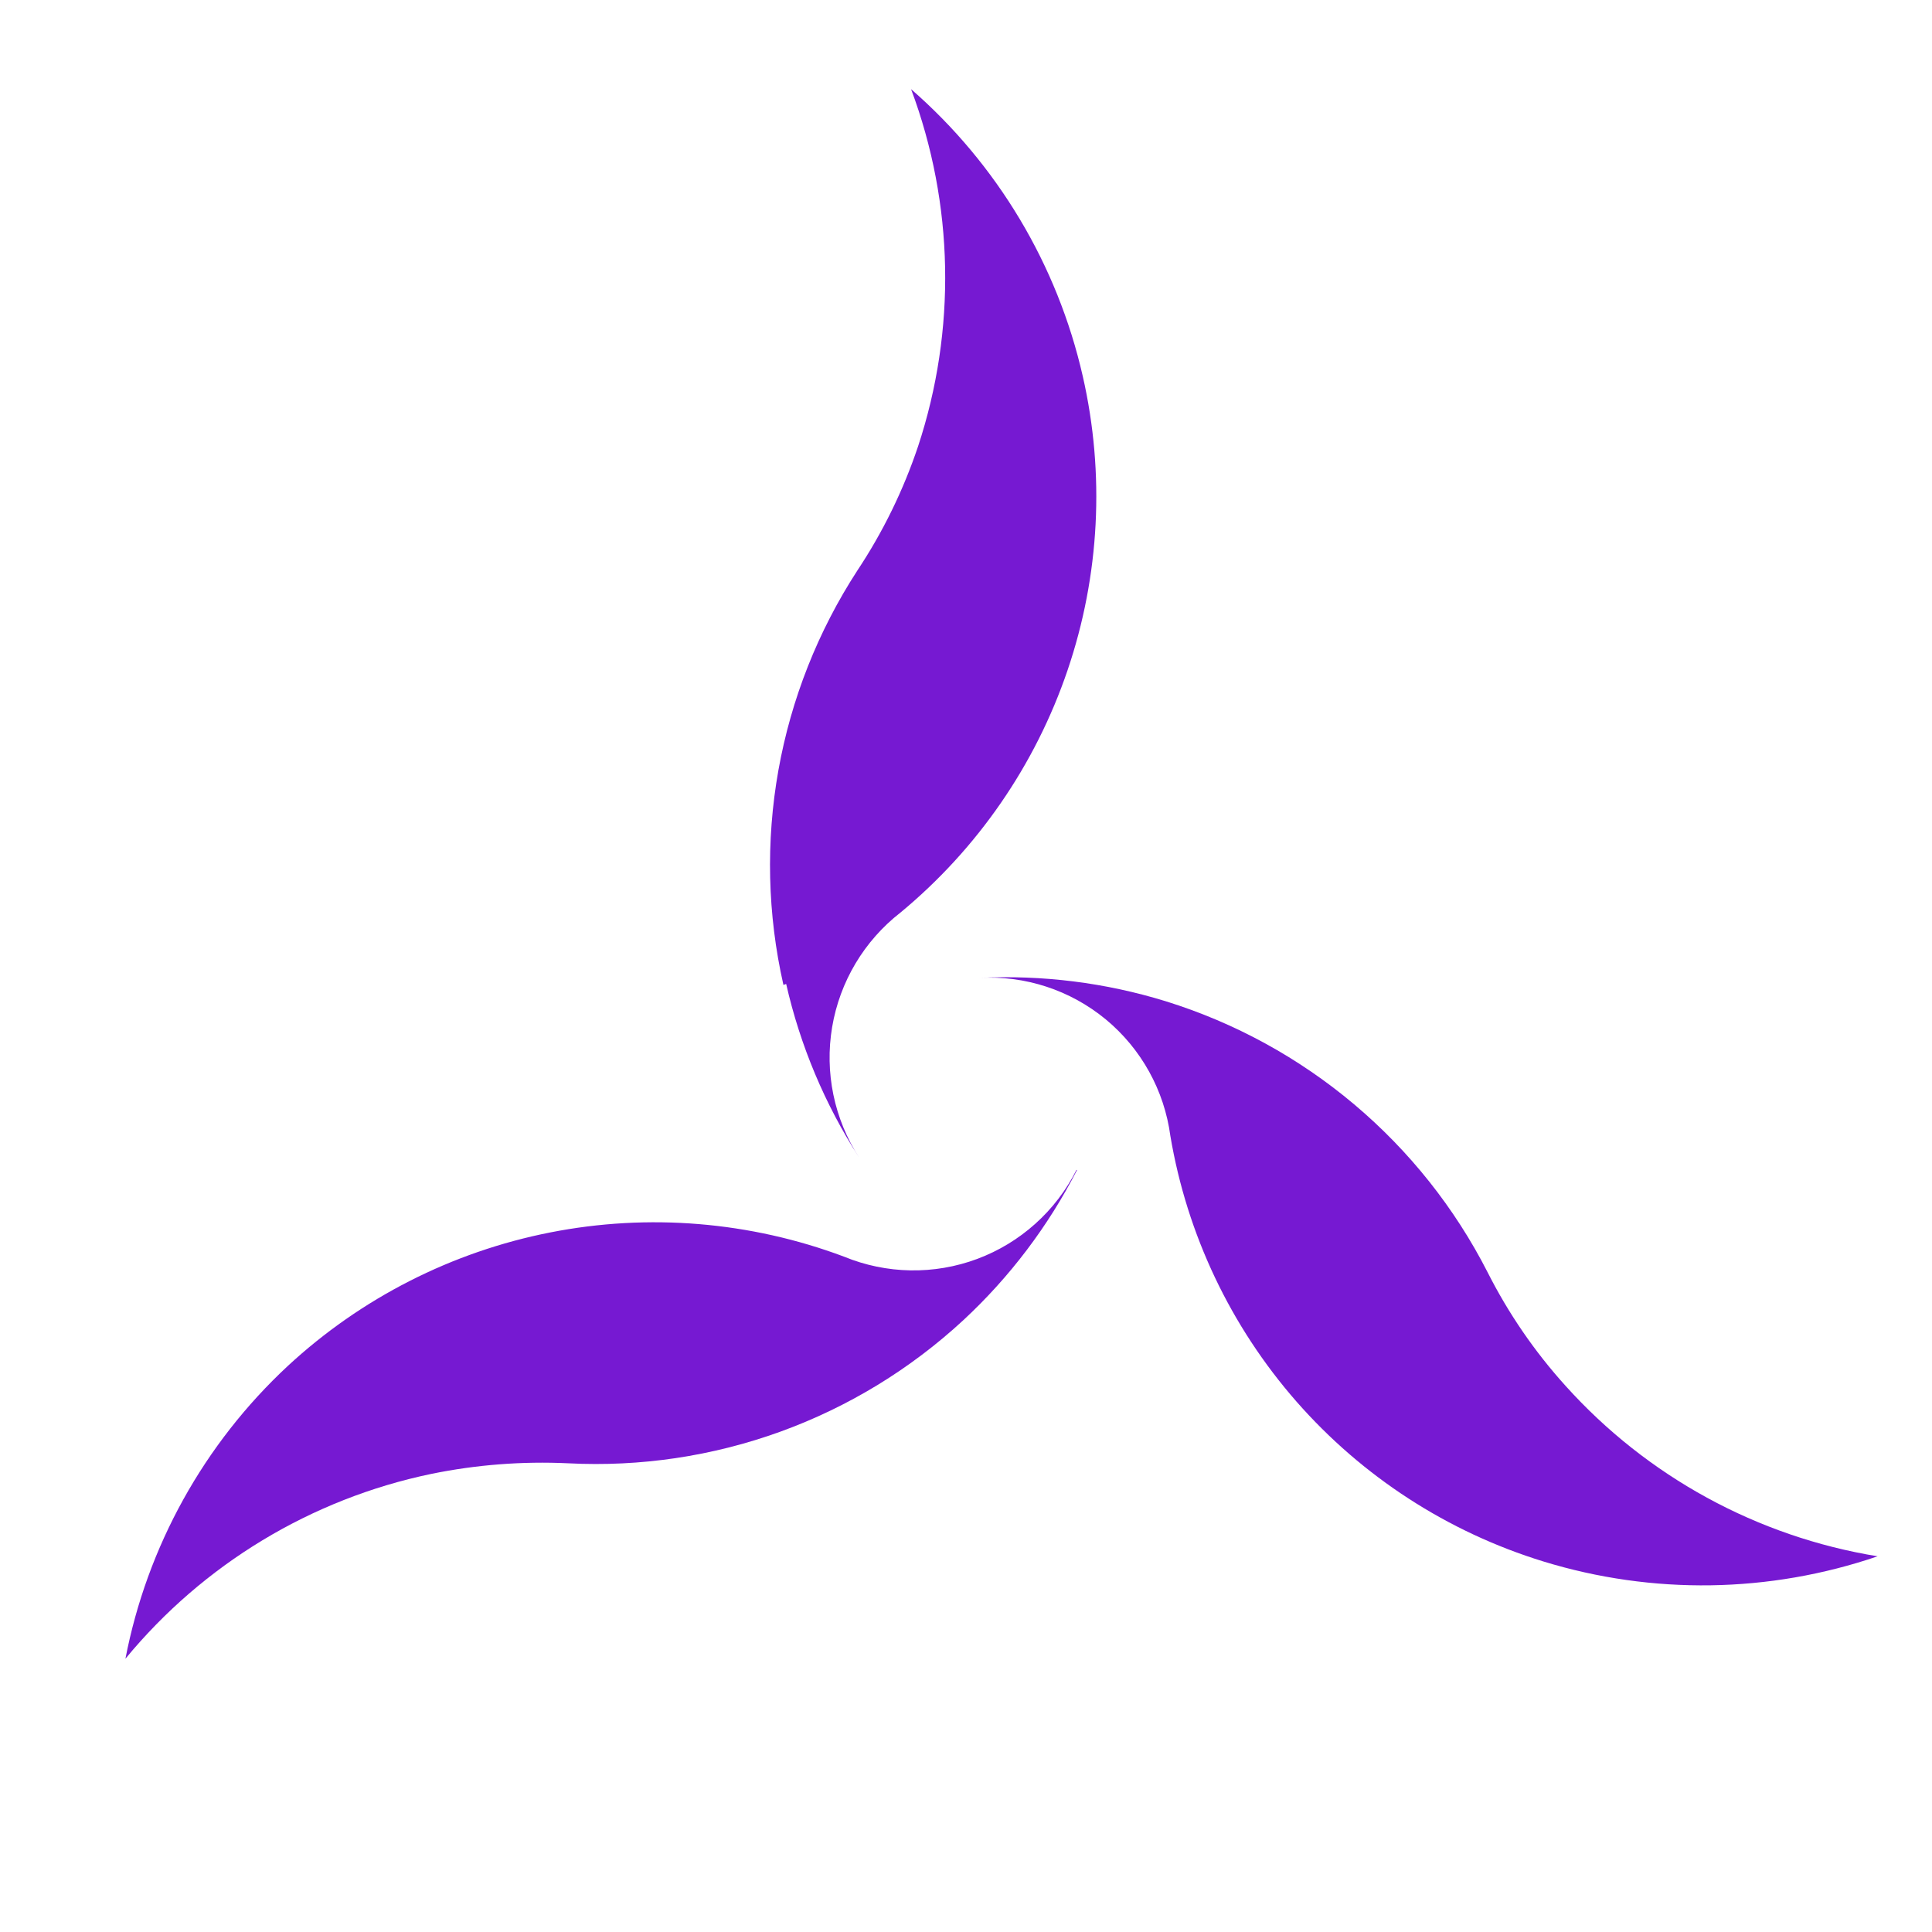 <svg width="50" height="50" viewBox="0 0 50 50" fill="none" xmlns="http://www.w3.org/2000/svg">
<g clip-path="url(#clip0)">
<g opacity="0.1">
</g>
<path d="M40.515 35.864C39.716 34.98 39.039 33.993 38.501 32.93C37.651 31.264 36.476 29.785 35.045 28.58C33.615 27.375 31.957 26.468 30.171 25.913C28.609 25.431 26.974 25.226 25.341 25.308C26.53 25.24 27.7 25.624 28.618 26.382C29.535 27.141 30.132 28.218 30.289 29.398C30.719 31.948 31.849 34.328 33.553 36.273C35.258 38.218 37.469 39.65 39.941 40.41C42.767 41.279 45.795 41.232 48.593 40.277C45.476 39.769 42.627 38.212 40.515 35.864Z" fill="#7619D2"/>
<path d="M20.346 25.465C20.709 27.061 21.348 28.581 22.234 29.957C21.587 28.957 21.338 27.752 21.536 26.579C21.734 25.405 22.365 24.348 23.304 23.617C25.298 21.967 26.795 19.797 27.628 17.347C28.461 14.897 28.598 12.264 28.023 9.741C27.367 6.855 25.811 4.252 23.579 2.308C24.69 5.278 24.754 8.539 23.76 11.55C23.379 12.687 22.85 13.769 22.187 14.767C21.168 16.336 20.474 18.093 20.145 19.934C19.817 21.776 19.861 23.665 20.275 25.489L20.346 25.465Z" fill="#7619D2"/>
<path d="M27.858 30.279C27.323 31.343 26.405 32.165 25.29 32.581C24.174 32.997 22.942 32.975 21.841 32.521C19.415 31.612 16.784 31.395 14.242 31.895C11.7 32.395 9.347 33.592 7.446 35.353C5.279 37.369 3.808 40.021 3.246 42.928C5.262 40.48 8.054 38.792 11.159 38.145C12.325 37.906 13.517 37.814 14.706 37.87C16.572 37.966 18.438 37.688 20.194 37.052C21.95 36.416 23.561 35.434 24.932 34.165C26.132 33.051 27.127 31.736 27.874 30.279H27.858Z" fill="#7619D2"/>
</g>
<defs>
<clipPath id="clip0">
<rect width="50" height="50" fill="white"/>
</clipPath>
</defs>
</svg>
